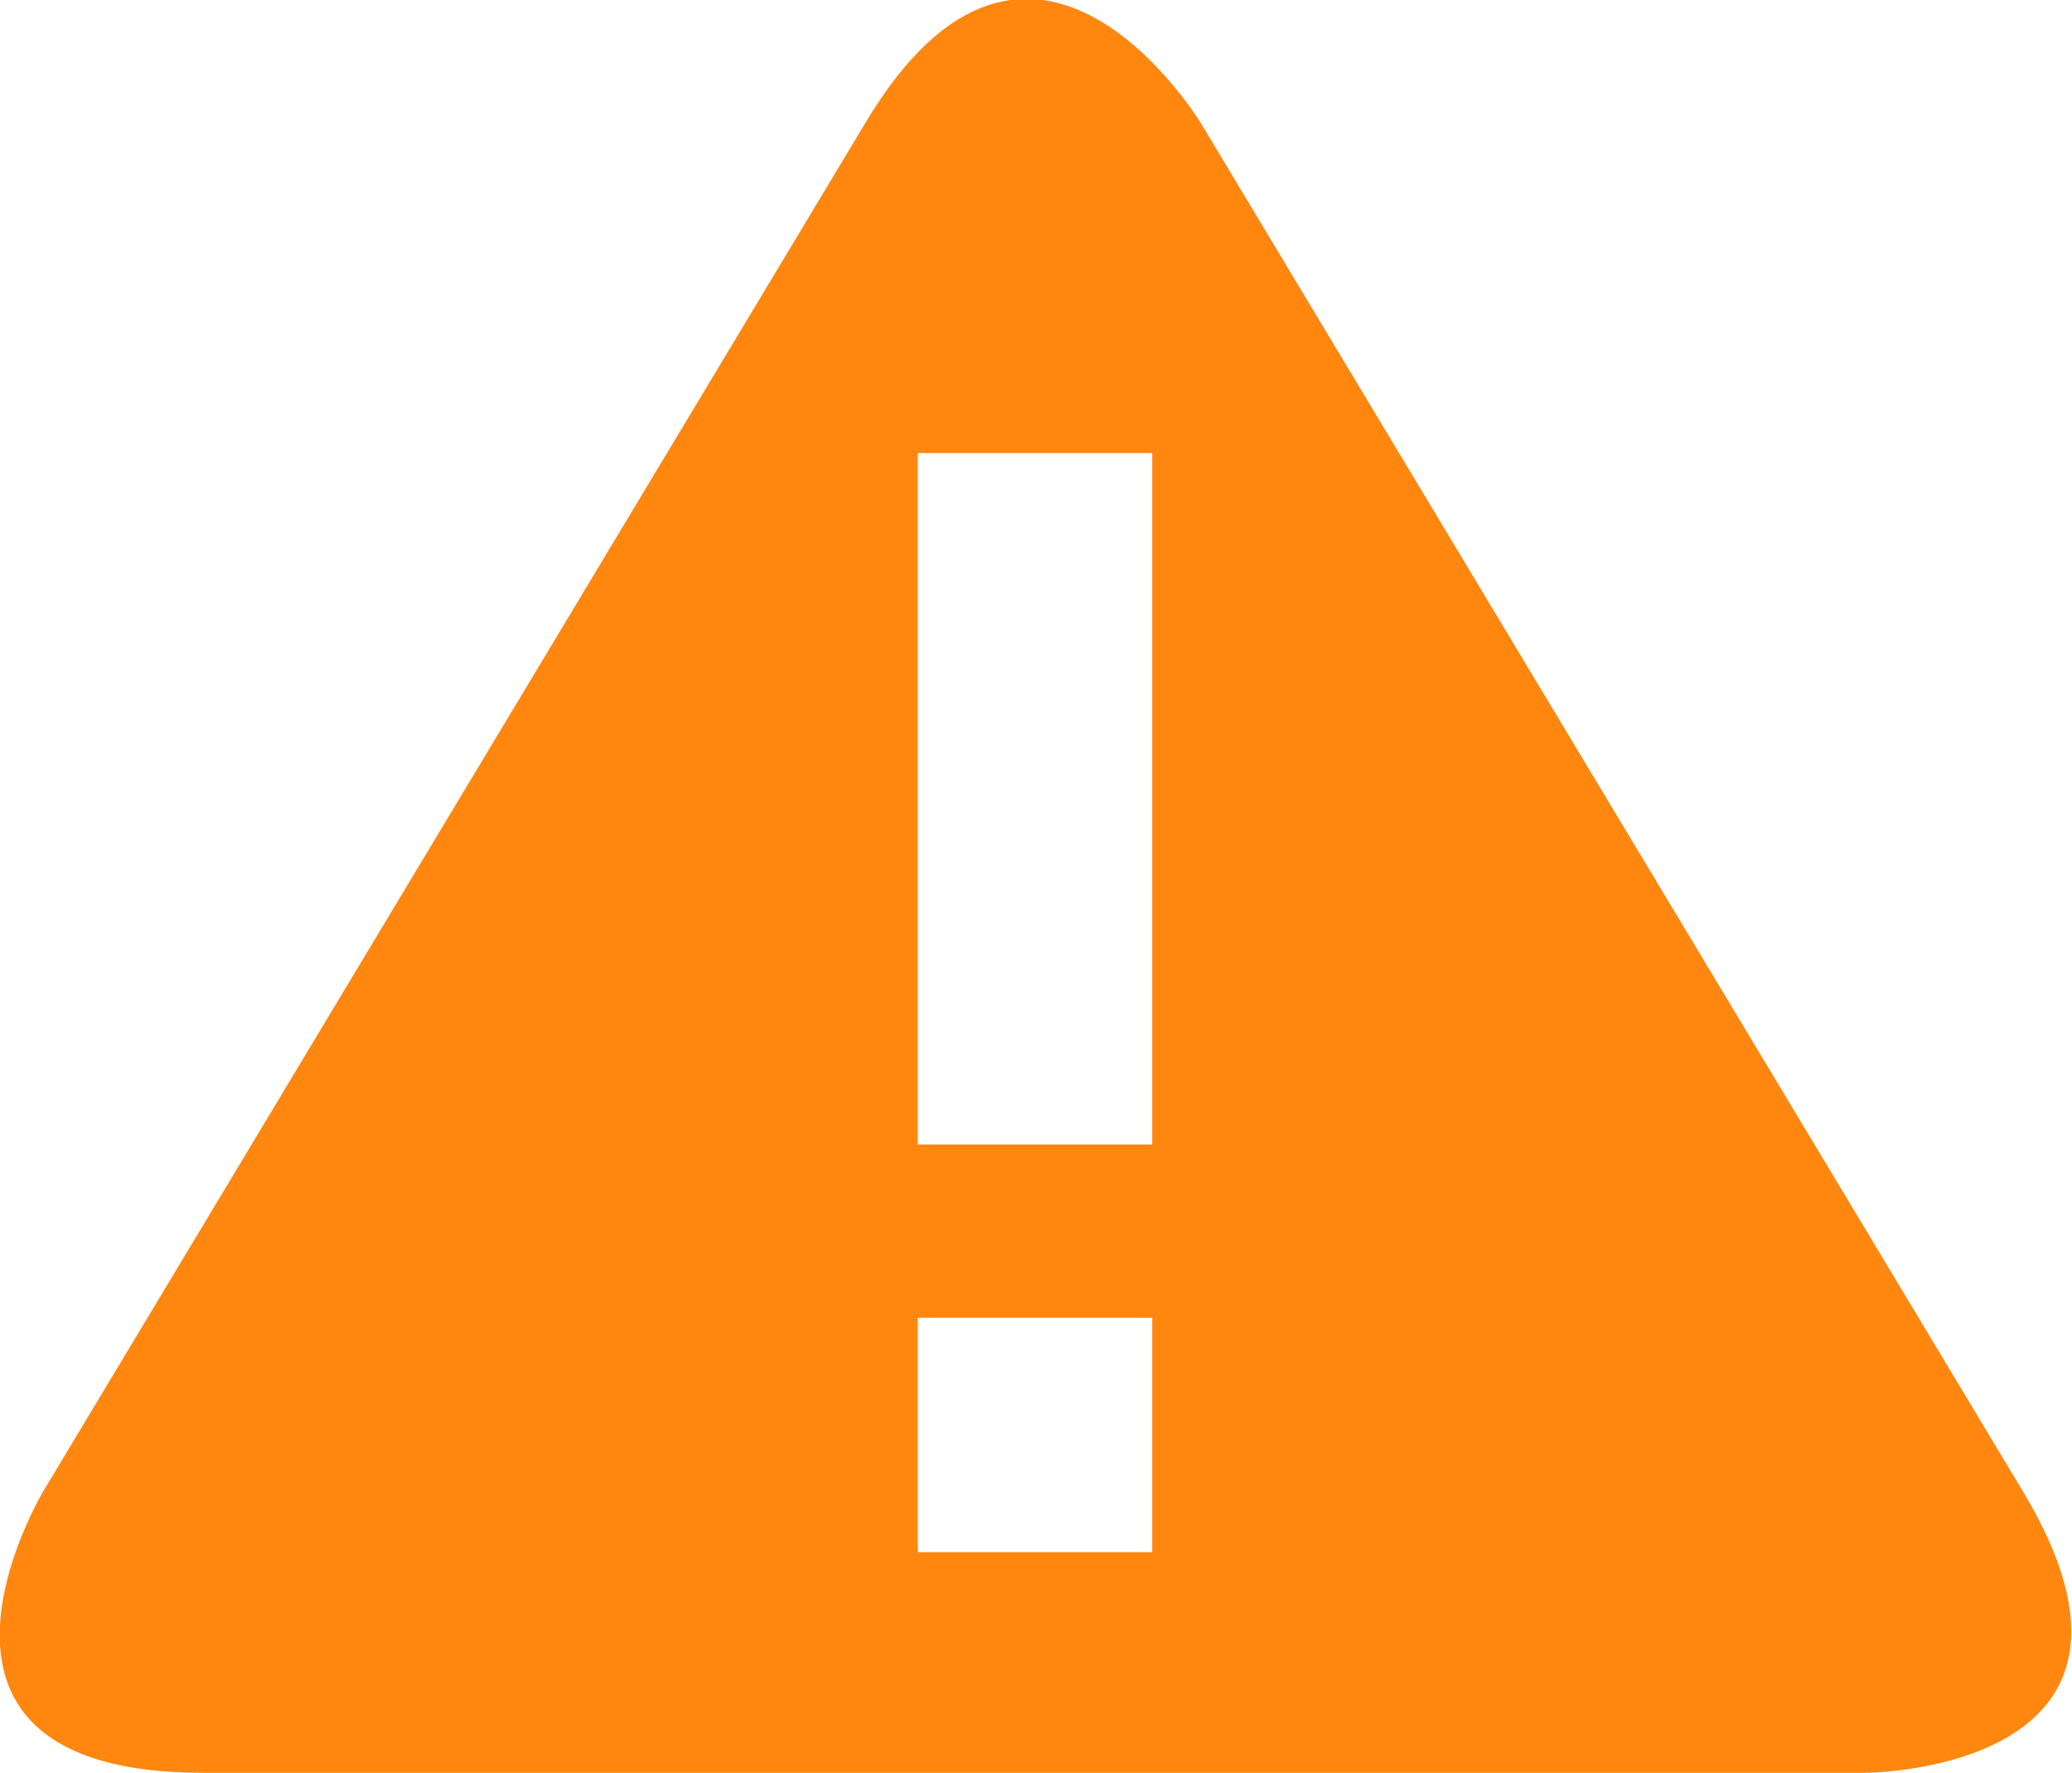 <?xml version="1.0" encoding="utf-8"?>
<!-- Generator: Adobe Illustrator 19.2.1, SVG Export Plug-In . SVG Version: 6.00 Build 0)  -->
<svg version="1.1" id="Layer_1" xmlns="http://www.w3.org/2000/svg" xmlns:xlink="http://www.w3.org/1999/xlink" x="0px" y="0px"
	 viewBox="0 0 105.2 90" style="enable-background:new 0 0 105.2 90;" xml:space="preserve">
<style type="text/css">
	.st0{fill:#FF870F;}
</style>
<g>
	<path class="st0" d="M58.5,58.1l-11.9,0V23h11.9L58.5,58.1z M46.6,66.9h11.9v11.9H46.6V66.9z M102.7,75.7L61,6.3
		c0,0-8.6-14.3-17.1,0L2.2,75.7c0,0-8.6,14.3,8.1,14.3h84.4C94.6,90,111.3,90,102.7,75.7"/>
</g>
</svg>
